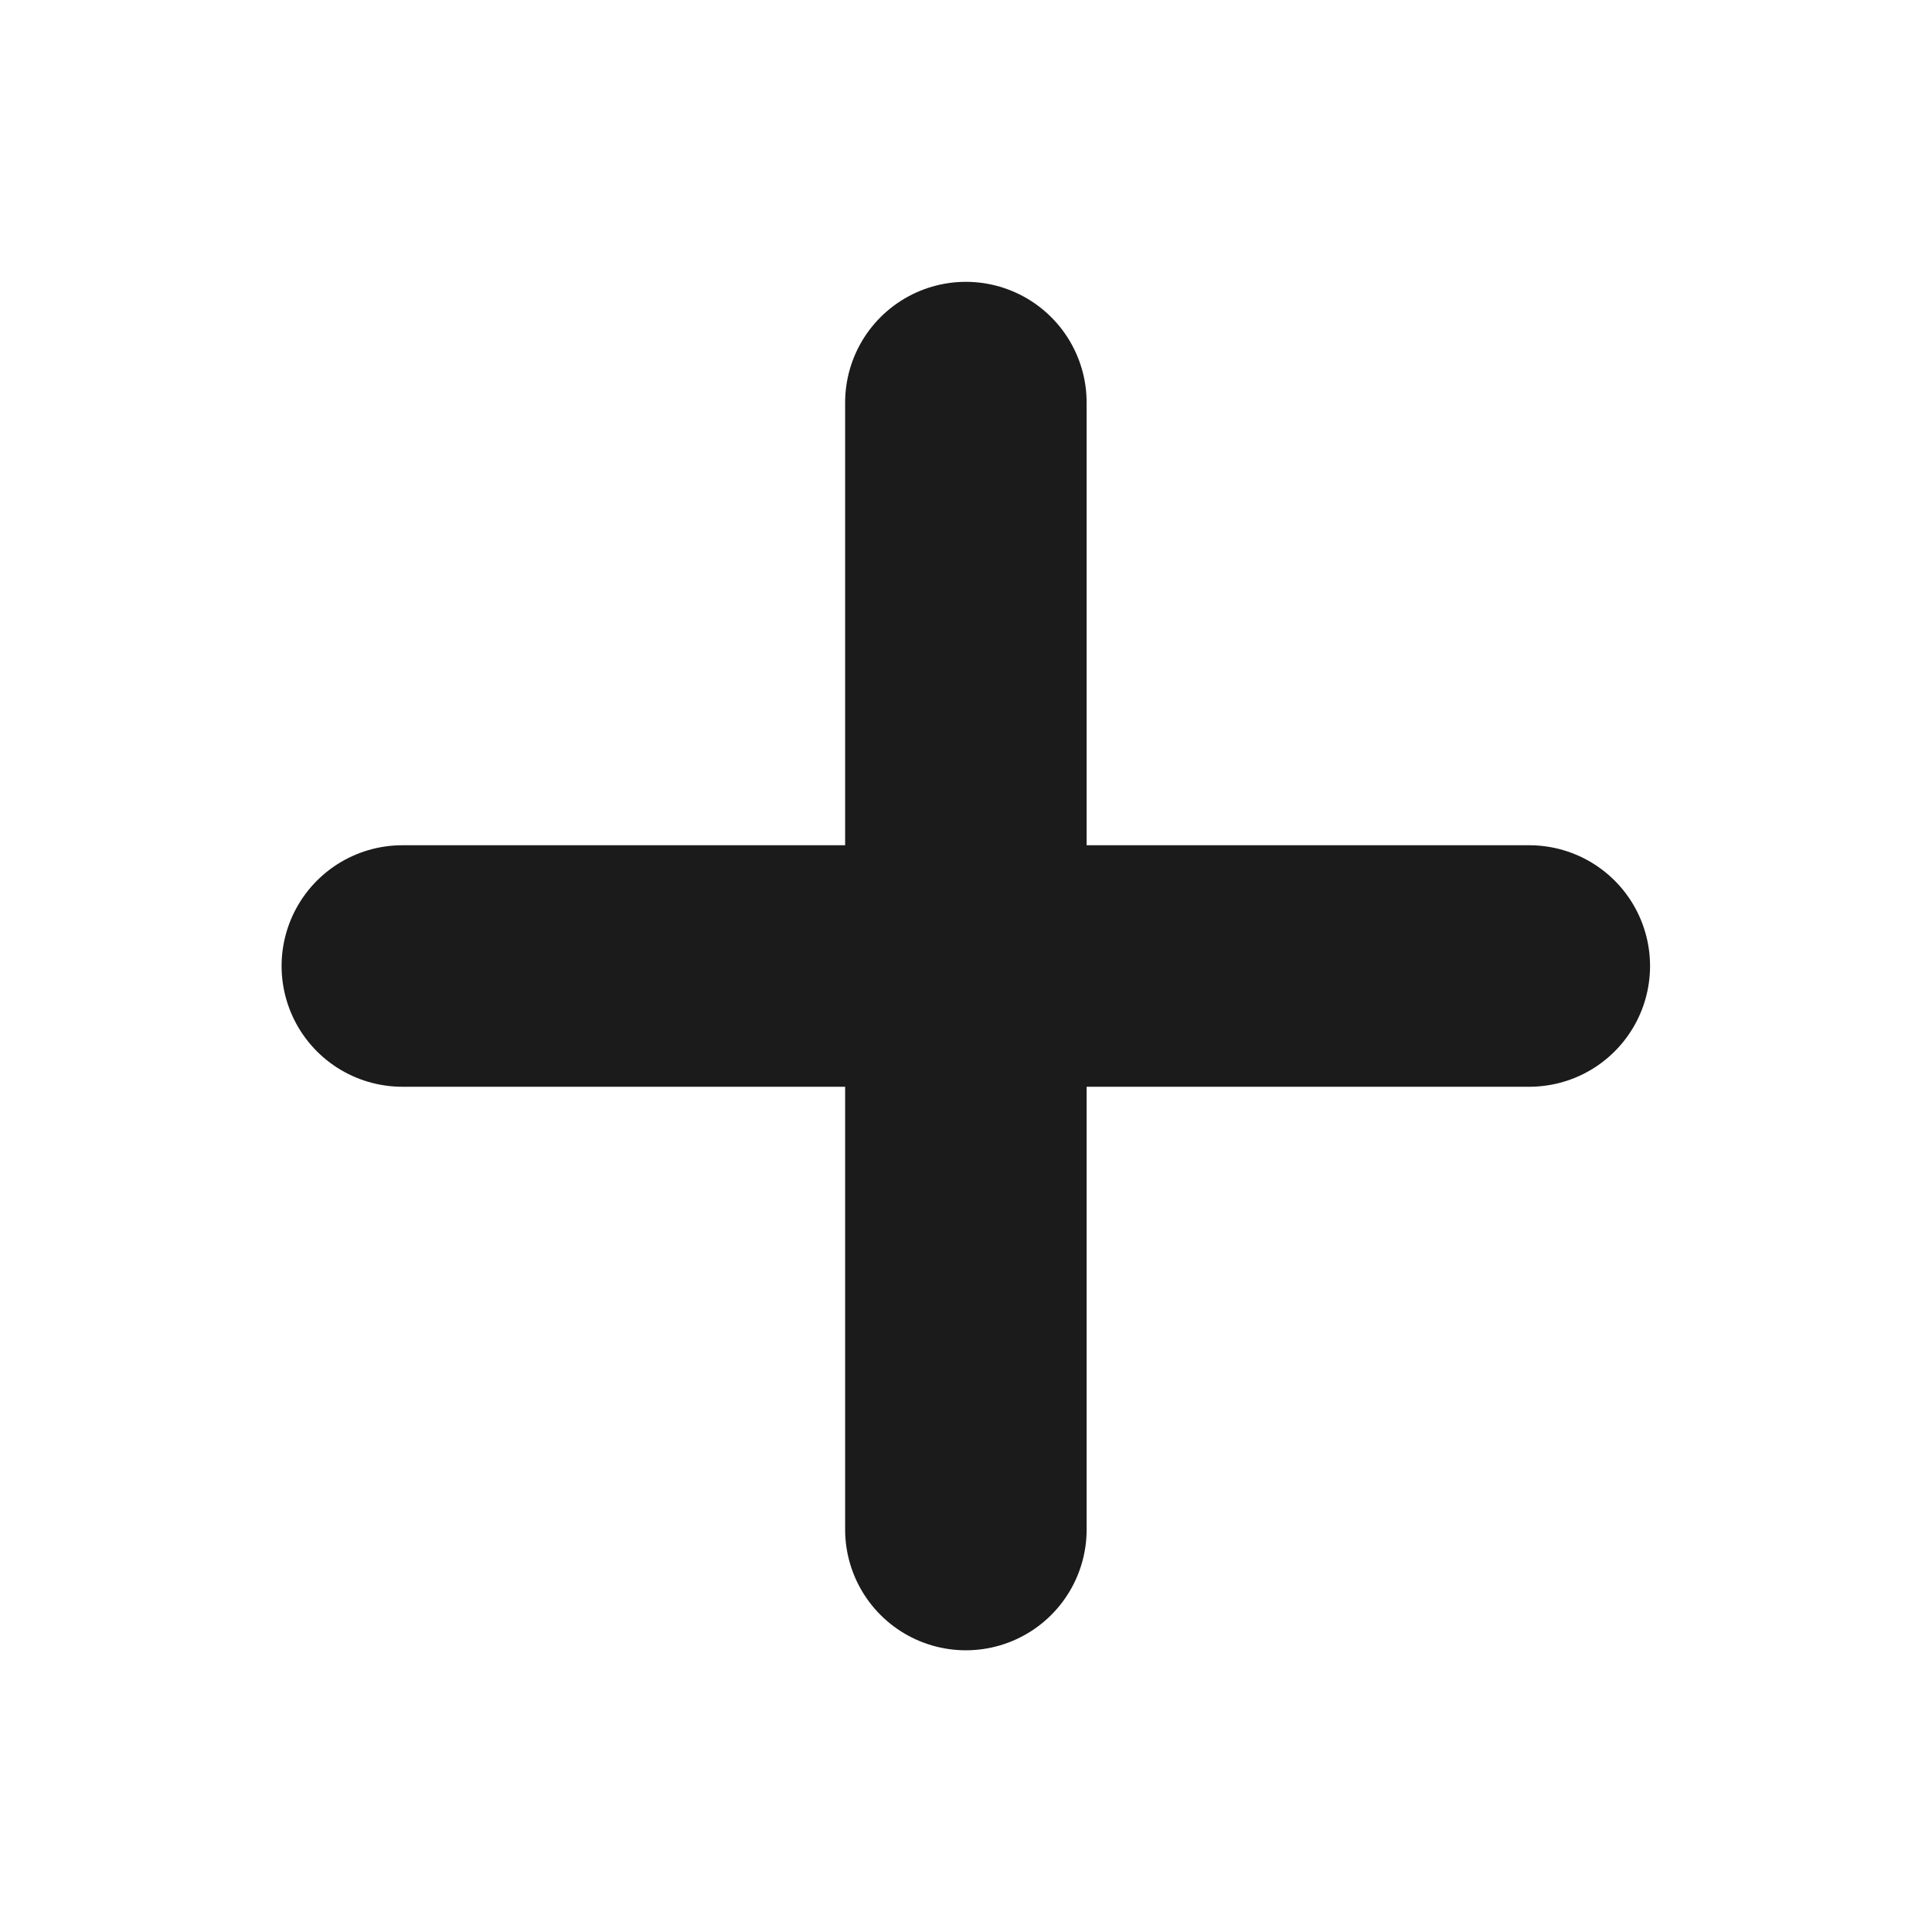 <svg xmlns="http://www.w3.org/2000/svg" width="16" height="16" viewBox="0 0 16 16" fill="none">
  <path d="M7.999 3.334V12.667M3.332 8H12.665" stroke="#1B1B1B" stroke-width="2" stroke-linecap="round" stroke-linejoin="round"/>
</svg>